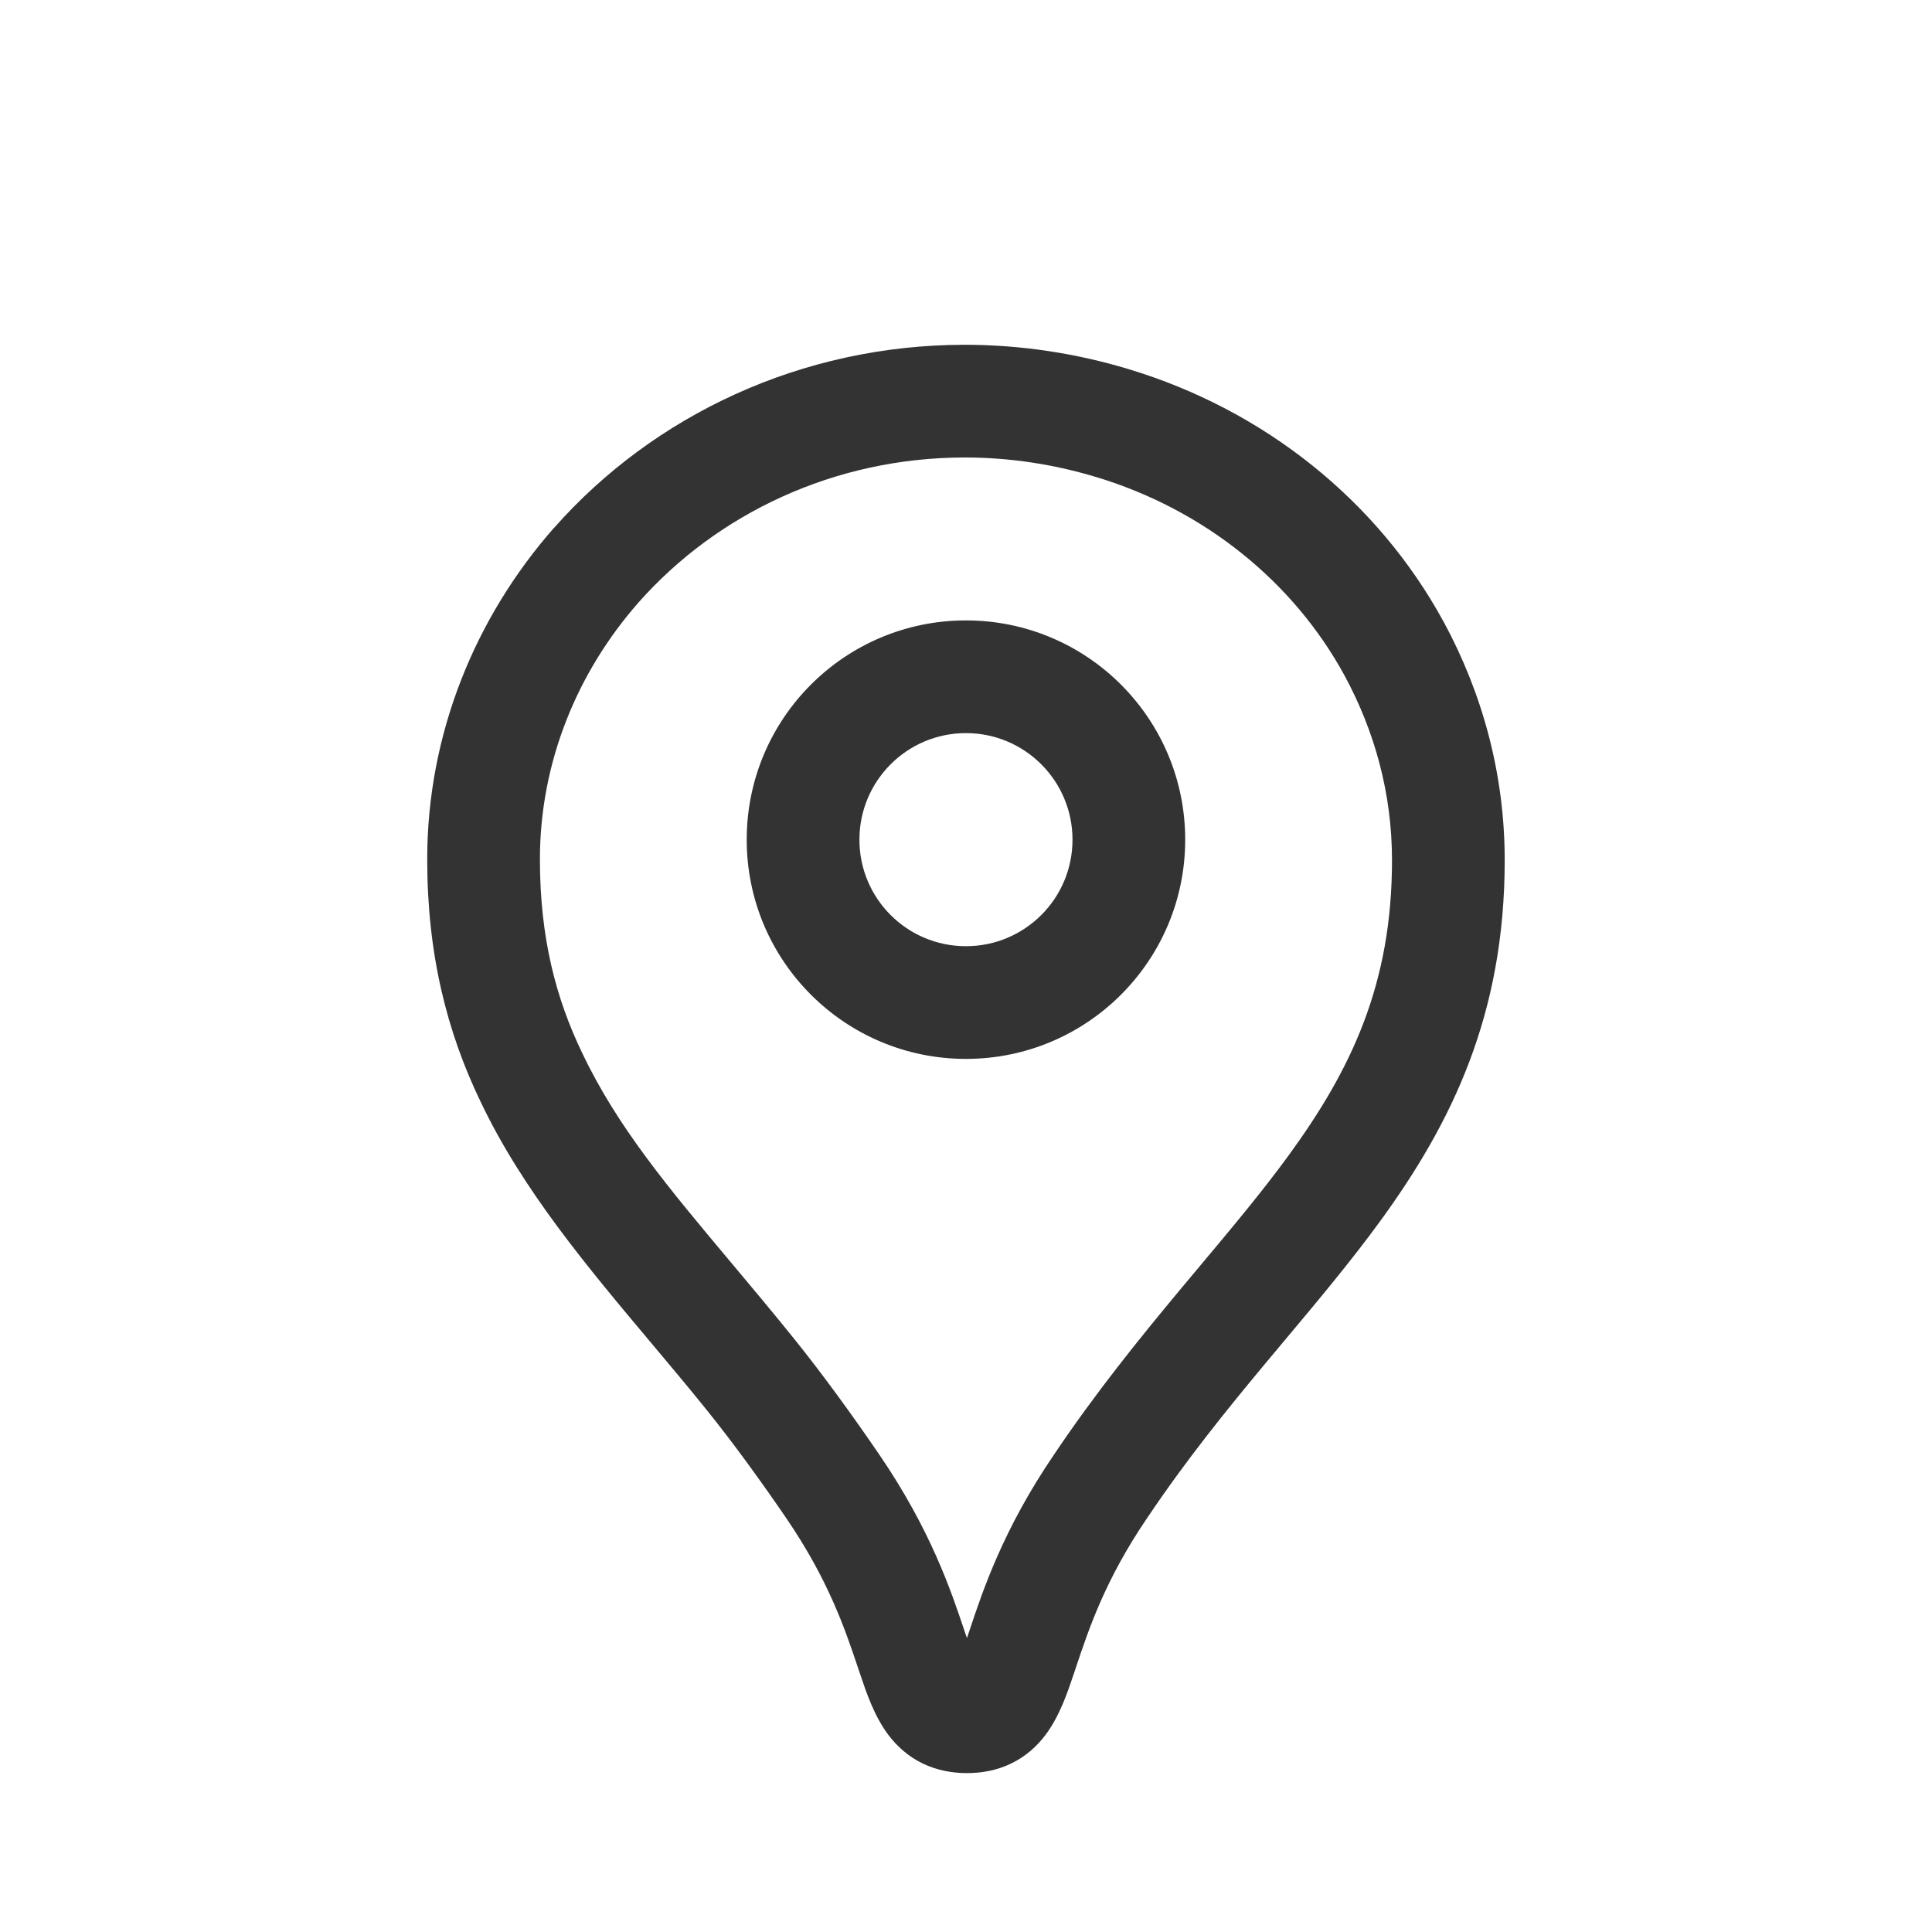 <svg width="24" height="24" viewBox="0 0 24 24" fill="none" xmlns="http://www.w3.org/2000/svg">
<path fill-rule="evenodd" clip-rule="evenodd" d="M11.999 11.754C12.731 11.754 13.323 11.162 13.323 10.431C13.323 9.7 12.731 9.107 11.999 9.107C11.268 9.107 10.676 9.7 10.676 10.431C10.676 11.162 11.268 11.754 11.999 11.754ZM14.723 10.431C14.723 11.935 13.504 13.154 11.999 13.154C10.495 13.154 9.276 11.935 9.276 10.431C9.276 8.926 10.495 7.707 11.999 7.707C13.504 7.707 14.723 8.926 14.723 10.431Z" fill="#333333"/>
<path fill-rule="evenodd" clip-rule="evenodd" d="M6.884 6.556C8.117 5.161 9.954 4.283 11.986 4.283C12.693 4.283 13.384 4.393 14.018 4.585C15.705 5.093 17.114 6.221 17.932 7.722L17.933 7.723C18.413 8.609 18.692 9.612 18.692 10.686C18.692 12.604 18.036 13.946 17.147 15.167C16.787 15.661 16.381 16.146 15.973 16.633C15.891 16.731 15.81 16.828 15.728 16.926C15.233 17.52 14.732 18.14 14.254 18.852L14.251 18.856C13.731 19.62 13.528 20.229 13.368 20.706C13.359 20.734 13.35 20.761 13.341 20.788L13.336 20.802C13.263 21.02 13.162 21.32 12.988 21.551C12.886 21.687 12.748 21.816 12.563 21.906C12.38 21.995 12.191 22.026 12.012 22.026C11.835 22.026 11.647 21.995 11.464 21.908C11.28 21.819 11.142 21.691 11.039 21.556C10.863 21.325 10.762 21.026 10.689 20.809L10.685 20.796C10.675 20.768 10.666 20.74 10.656 20.711C10.497 20.237 10.293 19.632 9.774 18.869C9.444 18.386 9.105 17.92 8.782 17.519C8.555 17.237 8.322 16.959 8.088 16.681C7.289 15.729 6.491 14.78 5.973 13.692C5.551 12.819 5.307 11.851 5.307 10.674C5.307 9.109 5.909 7.663 6.882 6.557L6.884 6.556ZM7.933 7.483C7.168 8.352 6.707 9.474 6.707 10.674C6.707 11.643 6.904 12.402 7.234 13.084L7.236 13.088C7.67 14.001 8.311 14.765 9.081 15.683C9.332 15.982 9.597 16.298 9.873 16.641C10.224 17.078 10.586 17.576 10.93 18.08C11.56 19.004 11.815 19.763 11.981 20.259C11.991 20.289 12.001 20.319 12.011 20.347C12.011 20.348 12.011 20.348 12.011 20.349C12.012 20.347 12.013 20.345 12.014 20.342C12.023 20.314 12.033 20.285 12.043 20.256C12.209 19.756 12.463 18.995 13.093 18.07C13.613 17.296 14.151 16.633 14.652 16.03C14.739 15.926 14.825 15.823 14.909 15.723C15.316 15.237 15.686 14.795 16.015 14.343C16.787 13.282 17.292 12.223 17.292 10.686C17.292 9.86 17.078 9.085 16.702 8.391C16.067 7.226 14.961 6.331 13.614 5.925L13.613 5.925C13.105 5.771 12.551 5.683 11.986 5.683C10.361 5.683 8.904 6.385 7.933 7.483Z" fill="#333333"/>
</svg>
